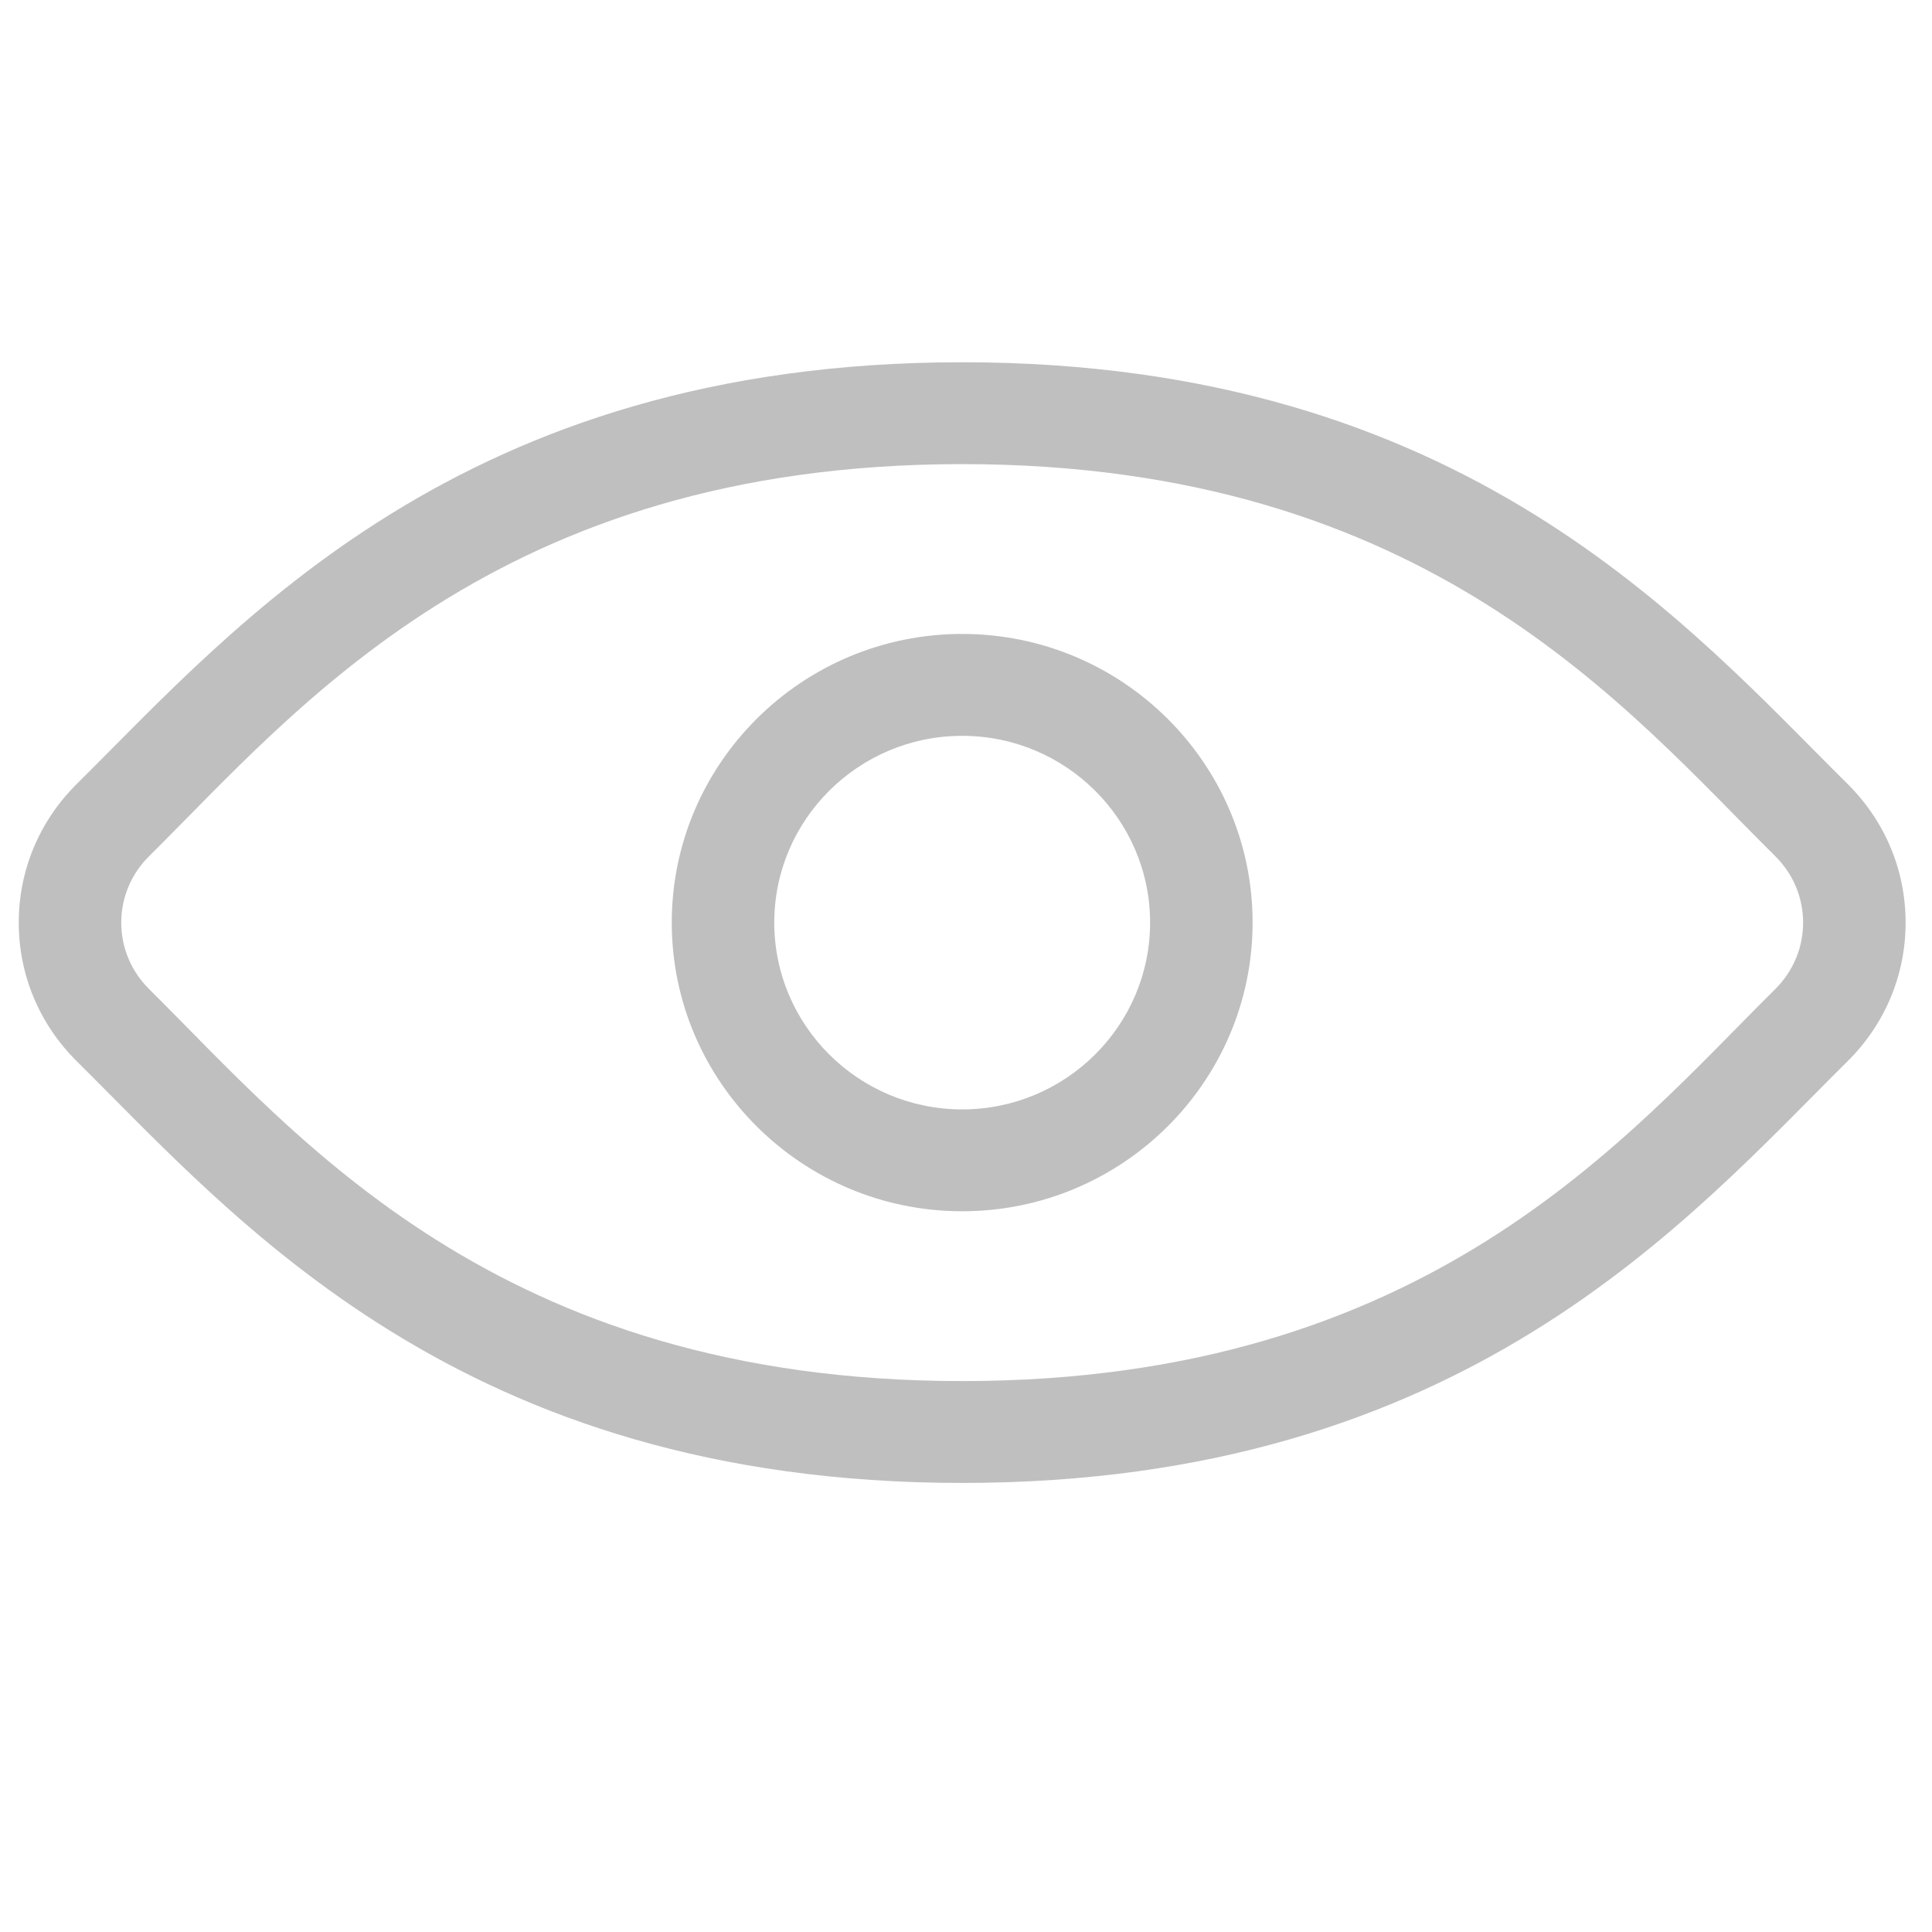 <?xml version="1.0" standalone="no"?><!DOCTYPE svg PUBLIC "-//W3C//DTD SVG 1.1//EN" "http://www.w3.org/Graphics/SVG/1.1/DTD/svg11.dtd"><svg class="icon" width="200px" height="200.00px" viewBox="0 0 1024 1024" version="1.1" xmlns="http://www.w3.org/2000/svg"><path fill="#bfbfbf" d="M979.222 415.474C894.954 332.02 776.31 192.004 509.958 192.004c-266.316 0-384.962 140.016-469.23 223.47-19.86 19.682-30.788 45.784-30.788 73.534 0 27.728 10.93 53.85 30.788 73.51 84.27 83.476 202.896 223.47 469.23 223.47 266.368 0 384.996-139.994 469.264-223.47 19.86-19.66 30.79-45.784 30.79-73.51C1010.01 461.256 999.082 435.156 979.222 415.474zM940.882 524.282C862.556 601.838 756.802 732 509.958 732c-246.81 0-352.564-130.164-430.89-207.718-9.548-9.468-14.8-22.01-14.8-35.276 0-13.288 5.252-25.806 14.8-35.252 78.344-77.578 184.098-207.764 430.89-207.764 246.826 0 352.58 130.186 430.924 207.764 9.55 9.446 14.802 21.966 14.802 35.252C955.684 502.272 950.432 514.812 940.882 524.282zM509.974 335.996c-84.868 0-153.928 68.652-153.928 152.988 0 84.358 69.06 153.01 153.928 153.01 84.872 0 153.93-68.652 153.93-153.01C663.904 404.648 594.846 335.996 509.974 335.996zM509.974 588.008c-54.912 0-99.6-44.428-99.6-99.024 0-54.574 44.69-98.978 99.6-98.978 54.912 0 99.6 44.404 99.6 98.978C609.576 543.58 564.888 588.008 509.974 588.008z" /></svg>
